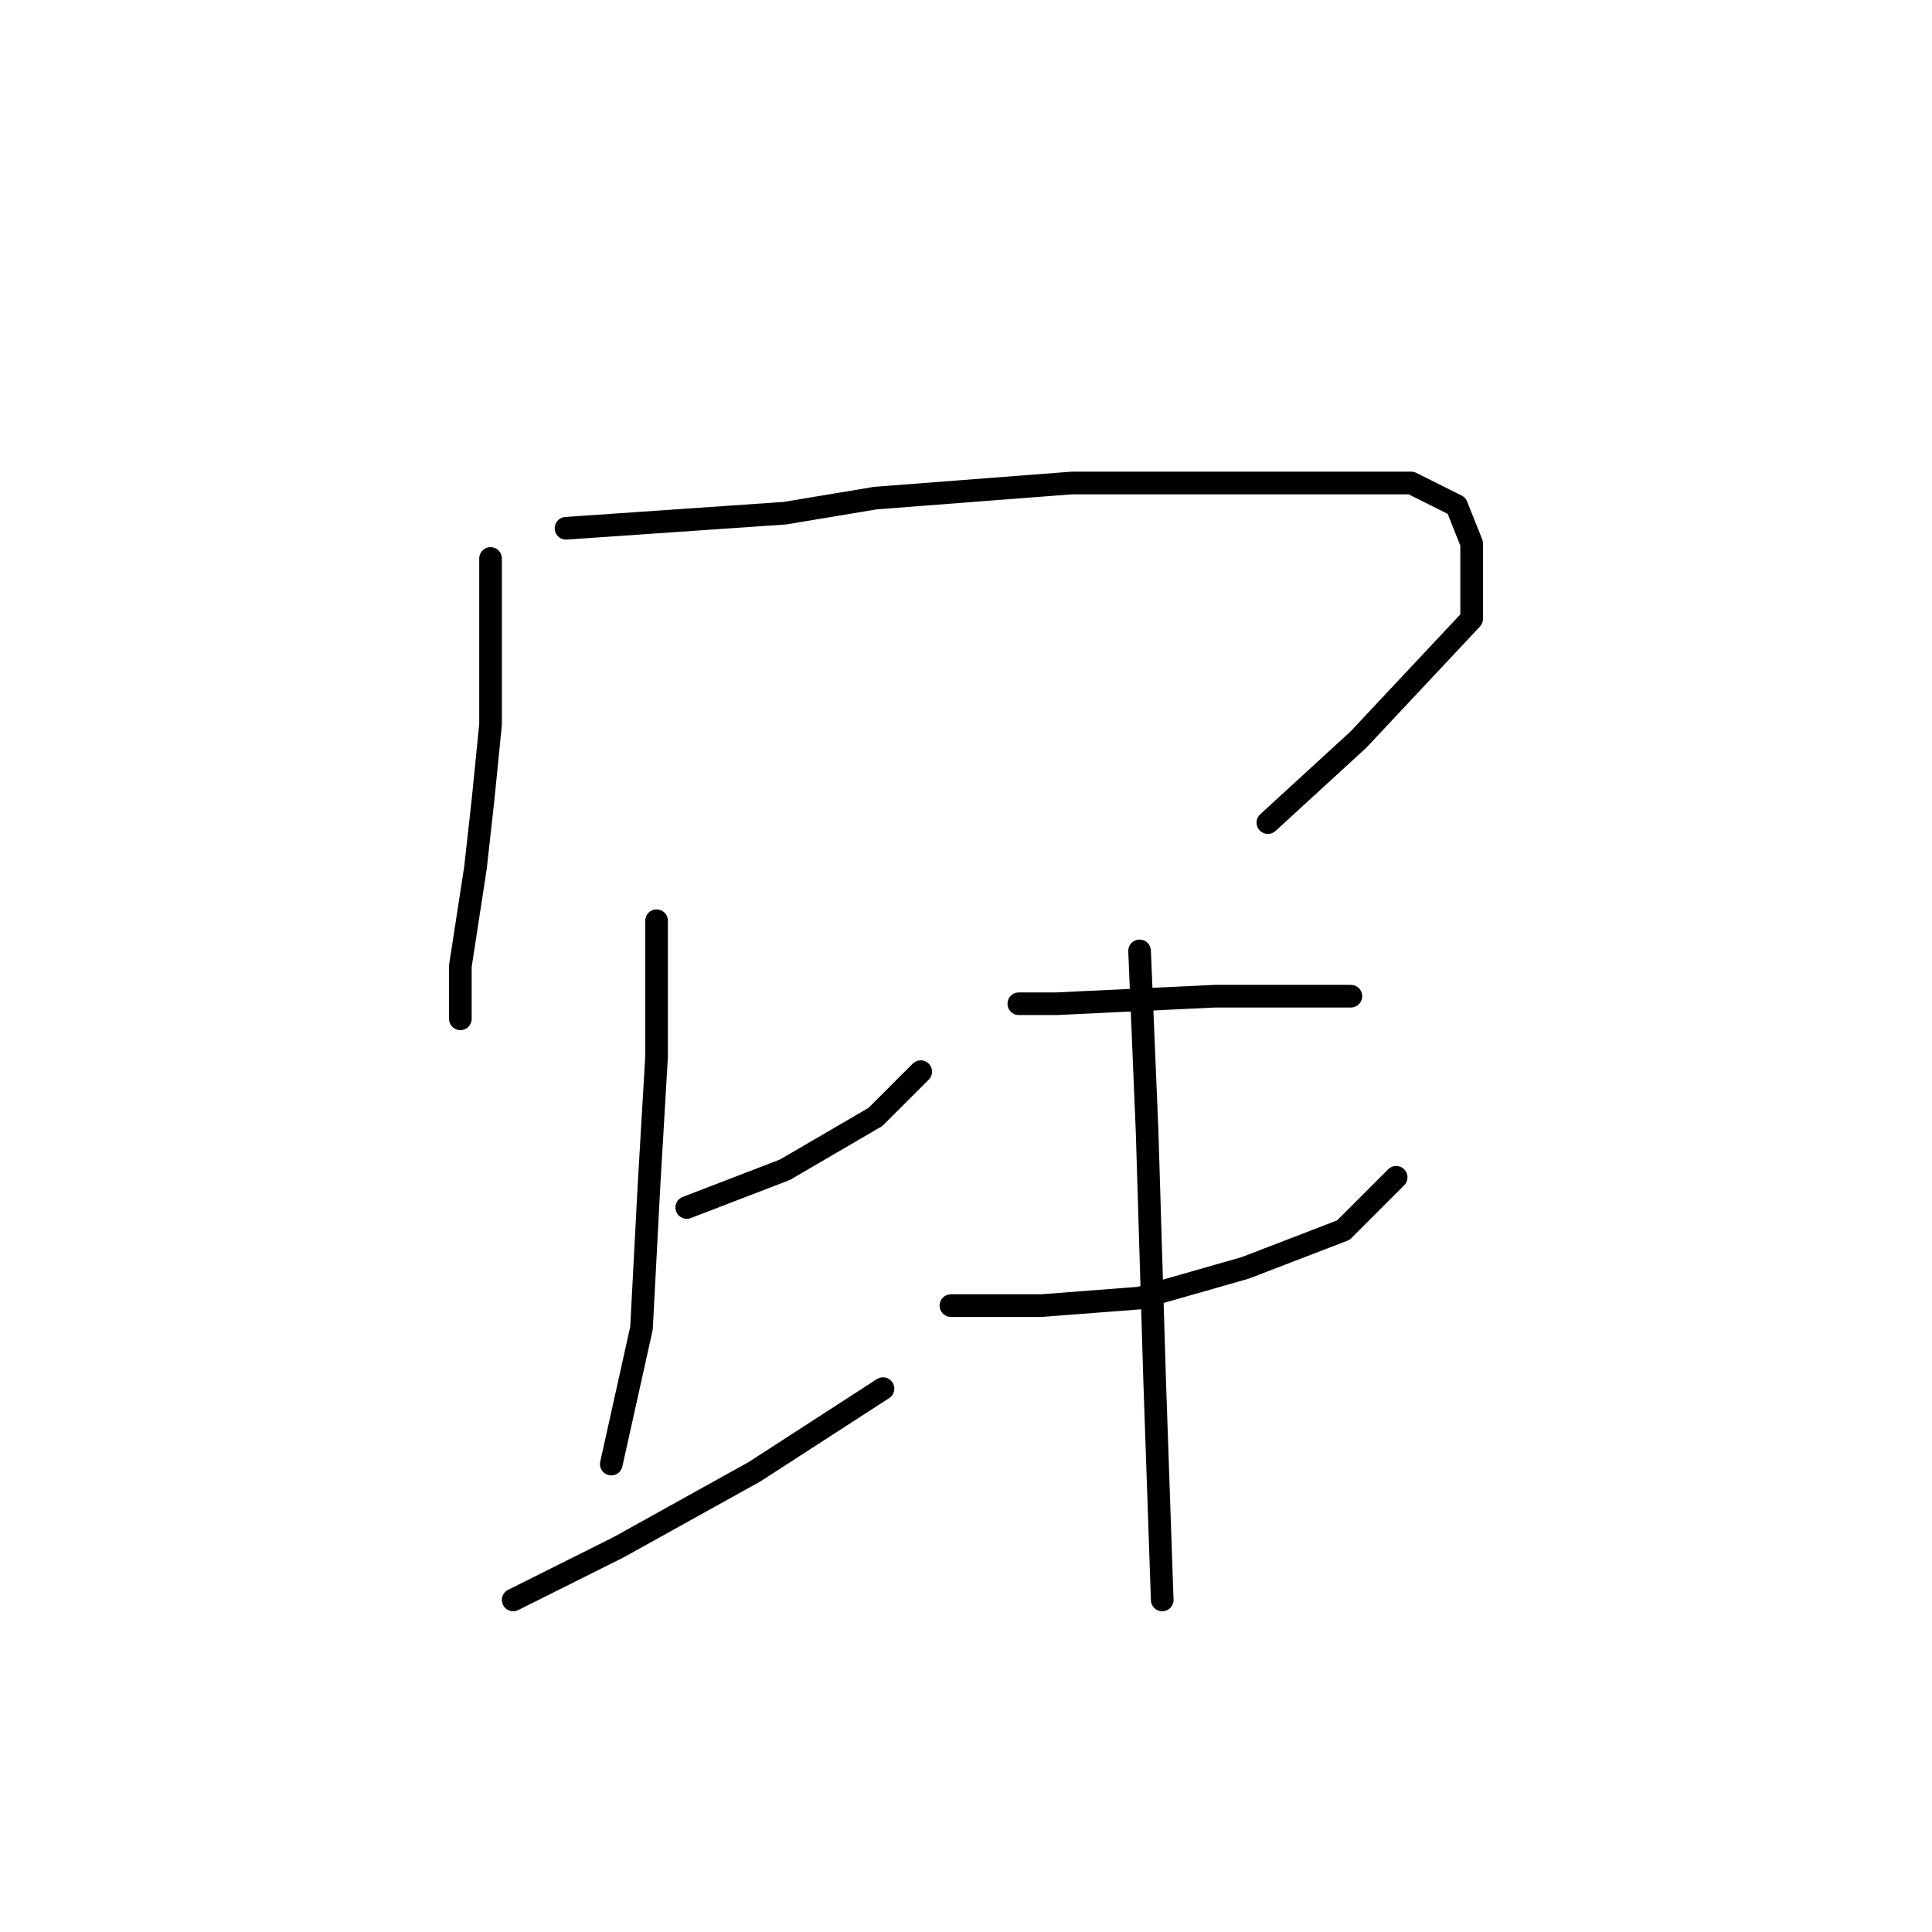<?xml version="1.0" standalone="no"?>
    <svg width="256" height="256" xmlns="http://www.w3.org/2000/svg" version="1.1">
    <polyline stroke="black" stroke-width="3" stroke-linecap="round" fill="transparent" stroke-linejoin="round" points="65 74 65 81 65 96 64 106 63 115 61 128 61 134 61 135 61 135 " />
        <polyline stroke="black" stroke-width="3" stroke-linecap="round" fill="transparent" stroke-linejoin="round" points="75 70 104 68 116 66 142 64 154 64 173 64 187 64 193 67 195 72 195 82 180 98 168 109 168 109 " />
        <polyline stroke="black" stroke-width="3" stroke-linecap="round" fill="transparent" stroke-linejoin="round" points="91 160 104 155 116 148 122 142 122 142 " />
        <polyline stroke="black" stroke-width="3" stroke-linecap="round" fill="transparent" stroke-linejoin="round" points="87 122 87 127 87 140 86 157 85 176 81 194 81 194 " />
        <polyline stroke="black" stroke-width="3" stroke-linecap="round" fill="transparent" stroke-linejoin="round" points="68 212 82 205 100 195 117 184 117 184 " />
        <polyline stroke="black" stroke-width="3" stroke-linecap="round" fill="transparent" stroke-linejoin="round" points="135 133 140 133 161 132 174 132 176 132 179 132 179 132 " />
        <polyline stroke="black" stroke-width="3" stroke-linecap="round" fill="transparent" stroke-linejoin="round" points="126 173 138 173 151 172 165 168 178 163 185 156 185 156 " />
        <polyline stroke="black" stroke-width="3" stroke-linecap="round" fill="transparent" stroke-linejoin="round" points="151 126 152 150 153 183 154 212 154 212 " />
        </svg>